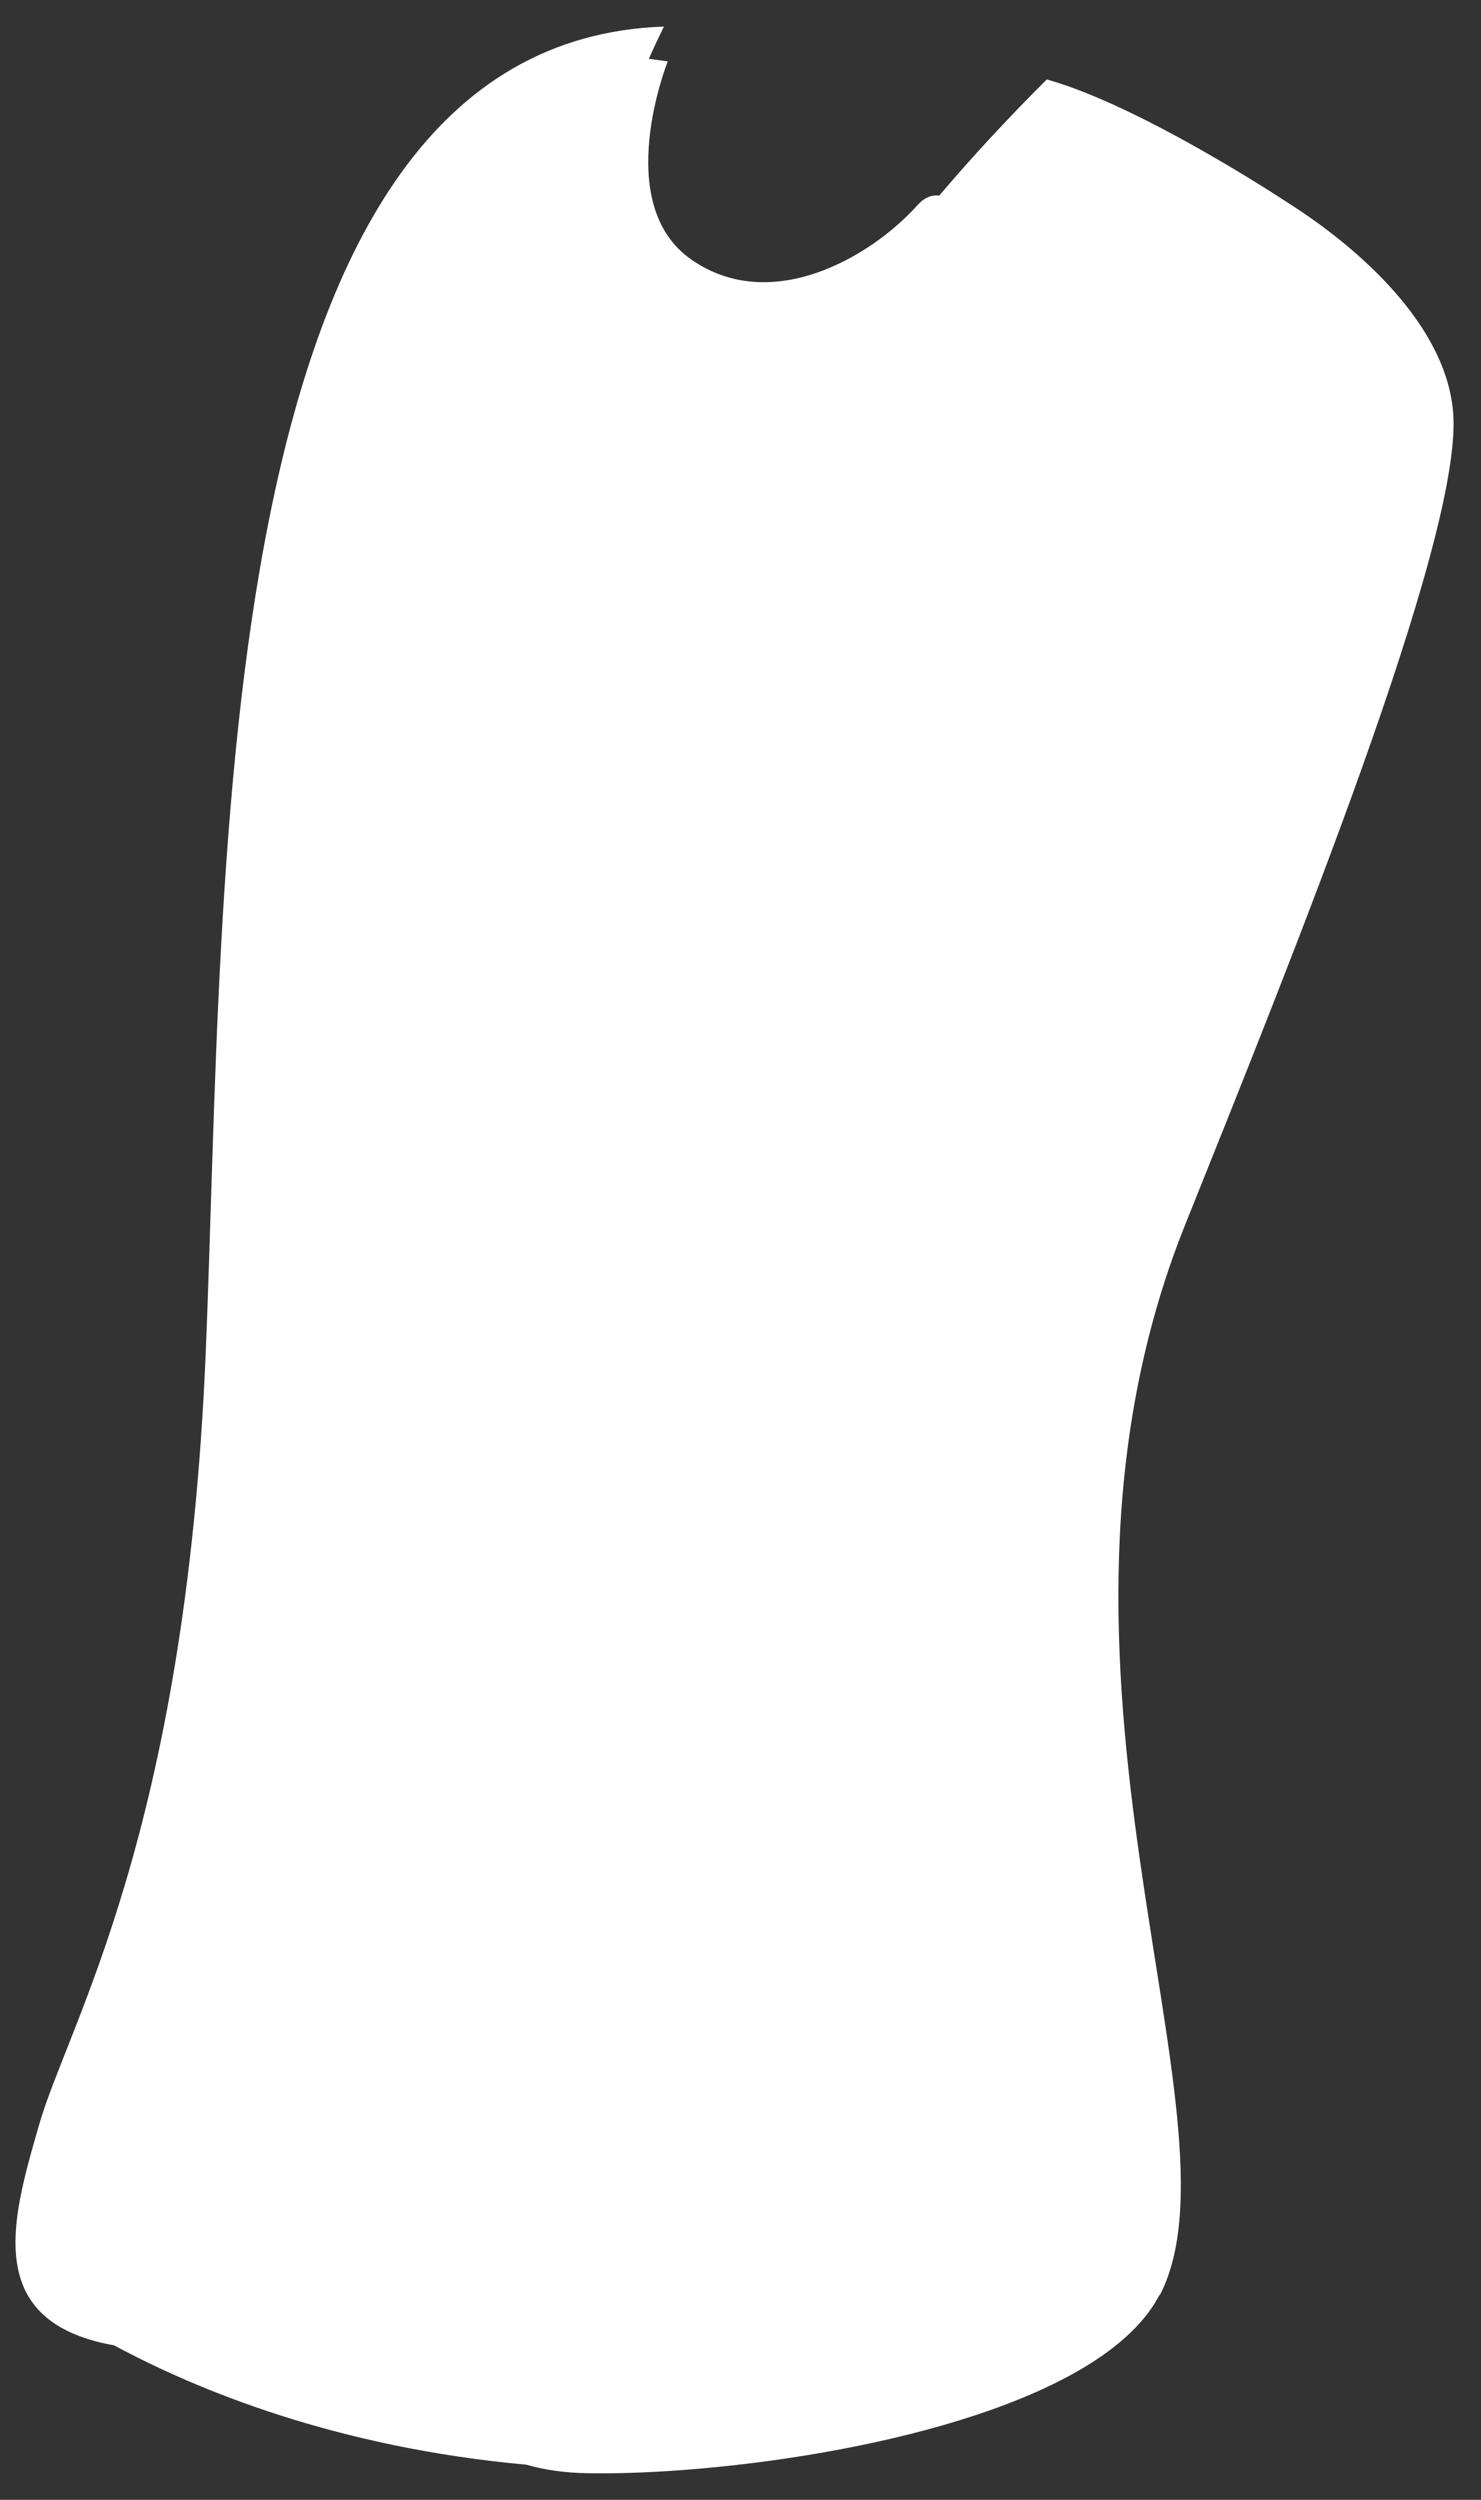 <svg width="48" height="81" viewBox="0 0 48 81" fill="none" xmlns="http://www.w3.org/2000/svg">
<rect x="0" y="0" width="48" height="81" fill="#333333" stroke="none"/>
<path fill-rule="evenodd" clip-rule="evenodd" d="M37.579 74.36C35.843 77.714 28.52 79.467 22.784 79.979C21.41 80.104 20.126 80.156 19.035 80.137C18.306 80.124 17.648 80.032 17.061 79.861C10.905 79.303 6.395 77.445 3.698 75.994C2.04 75.699 1.169 75.016 0.775 74.123C0.137 72.666 0.75 70.651 1.266 68.852C2.188 65.615 6.008 59.51 6.666 43.873C7.324 28.236 6.608 1.379 21.519 0.861C21.519 0.861 21.332 1.228 21.029 1.905L21.642 1.99C21.642 1.99 19.803 6.585 22.397 8.404C24.991 10.222 28.236 8.325 29.739 6.644C29.959 6.401 30.191 6.31 30.443 6.336C31.501 5.089 32.662 3.835 33.927 2.574C36.992 3.428 41.663 6.52 41.663 6.52C44.031 8.01 46.922 10.563 47.102 13.445C47.36 17.535 41.824 31.17 38.398 39.718C32.675 54.029 40.521 68.707 37.592 74.366L37.579 74.36Z" fill="white"/>
</svg>
